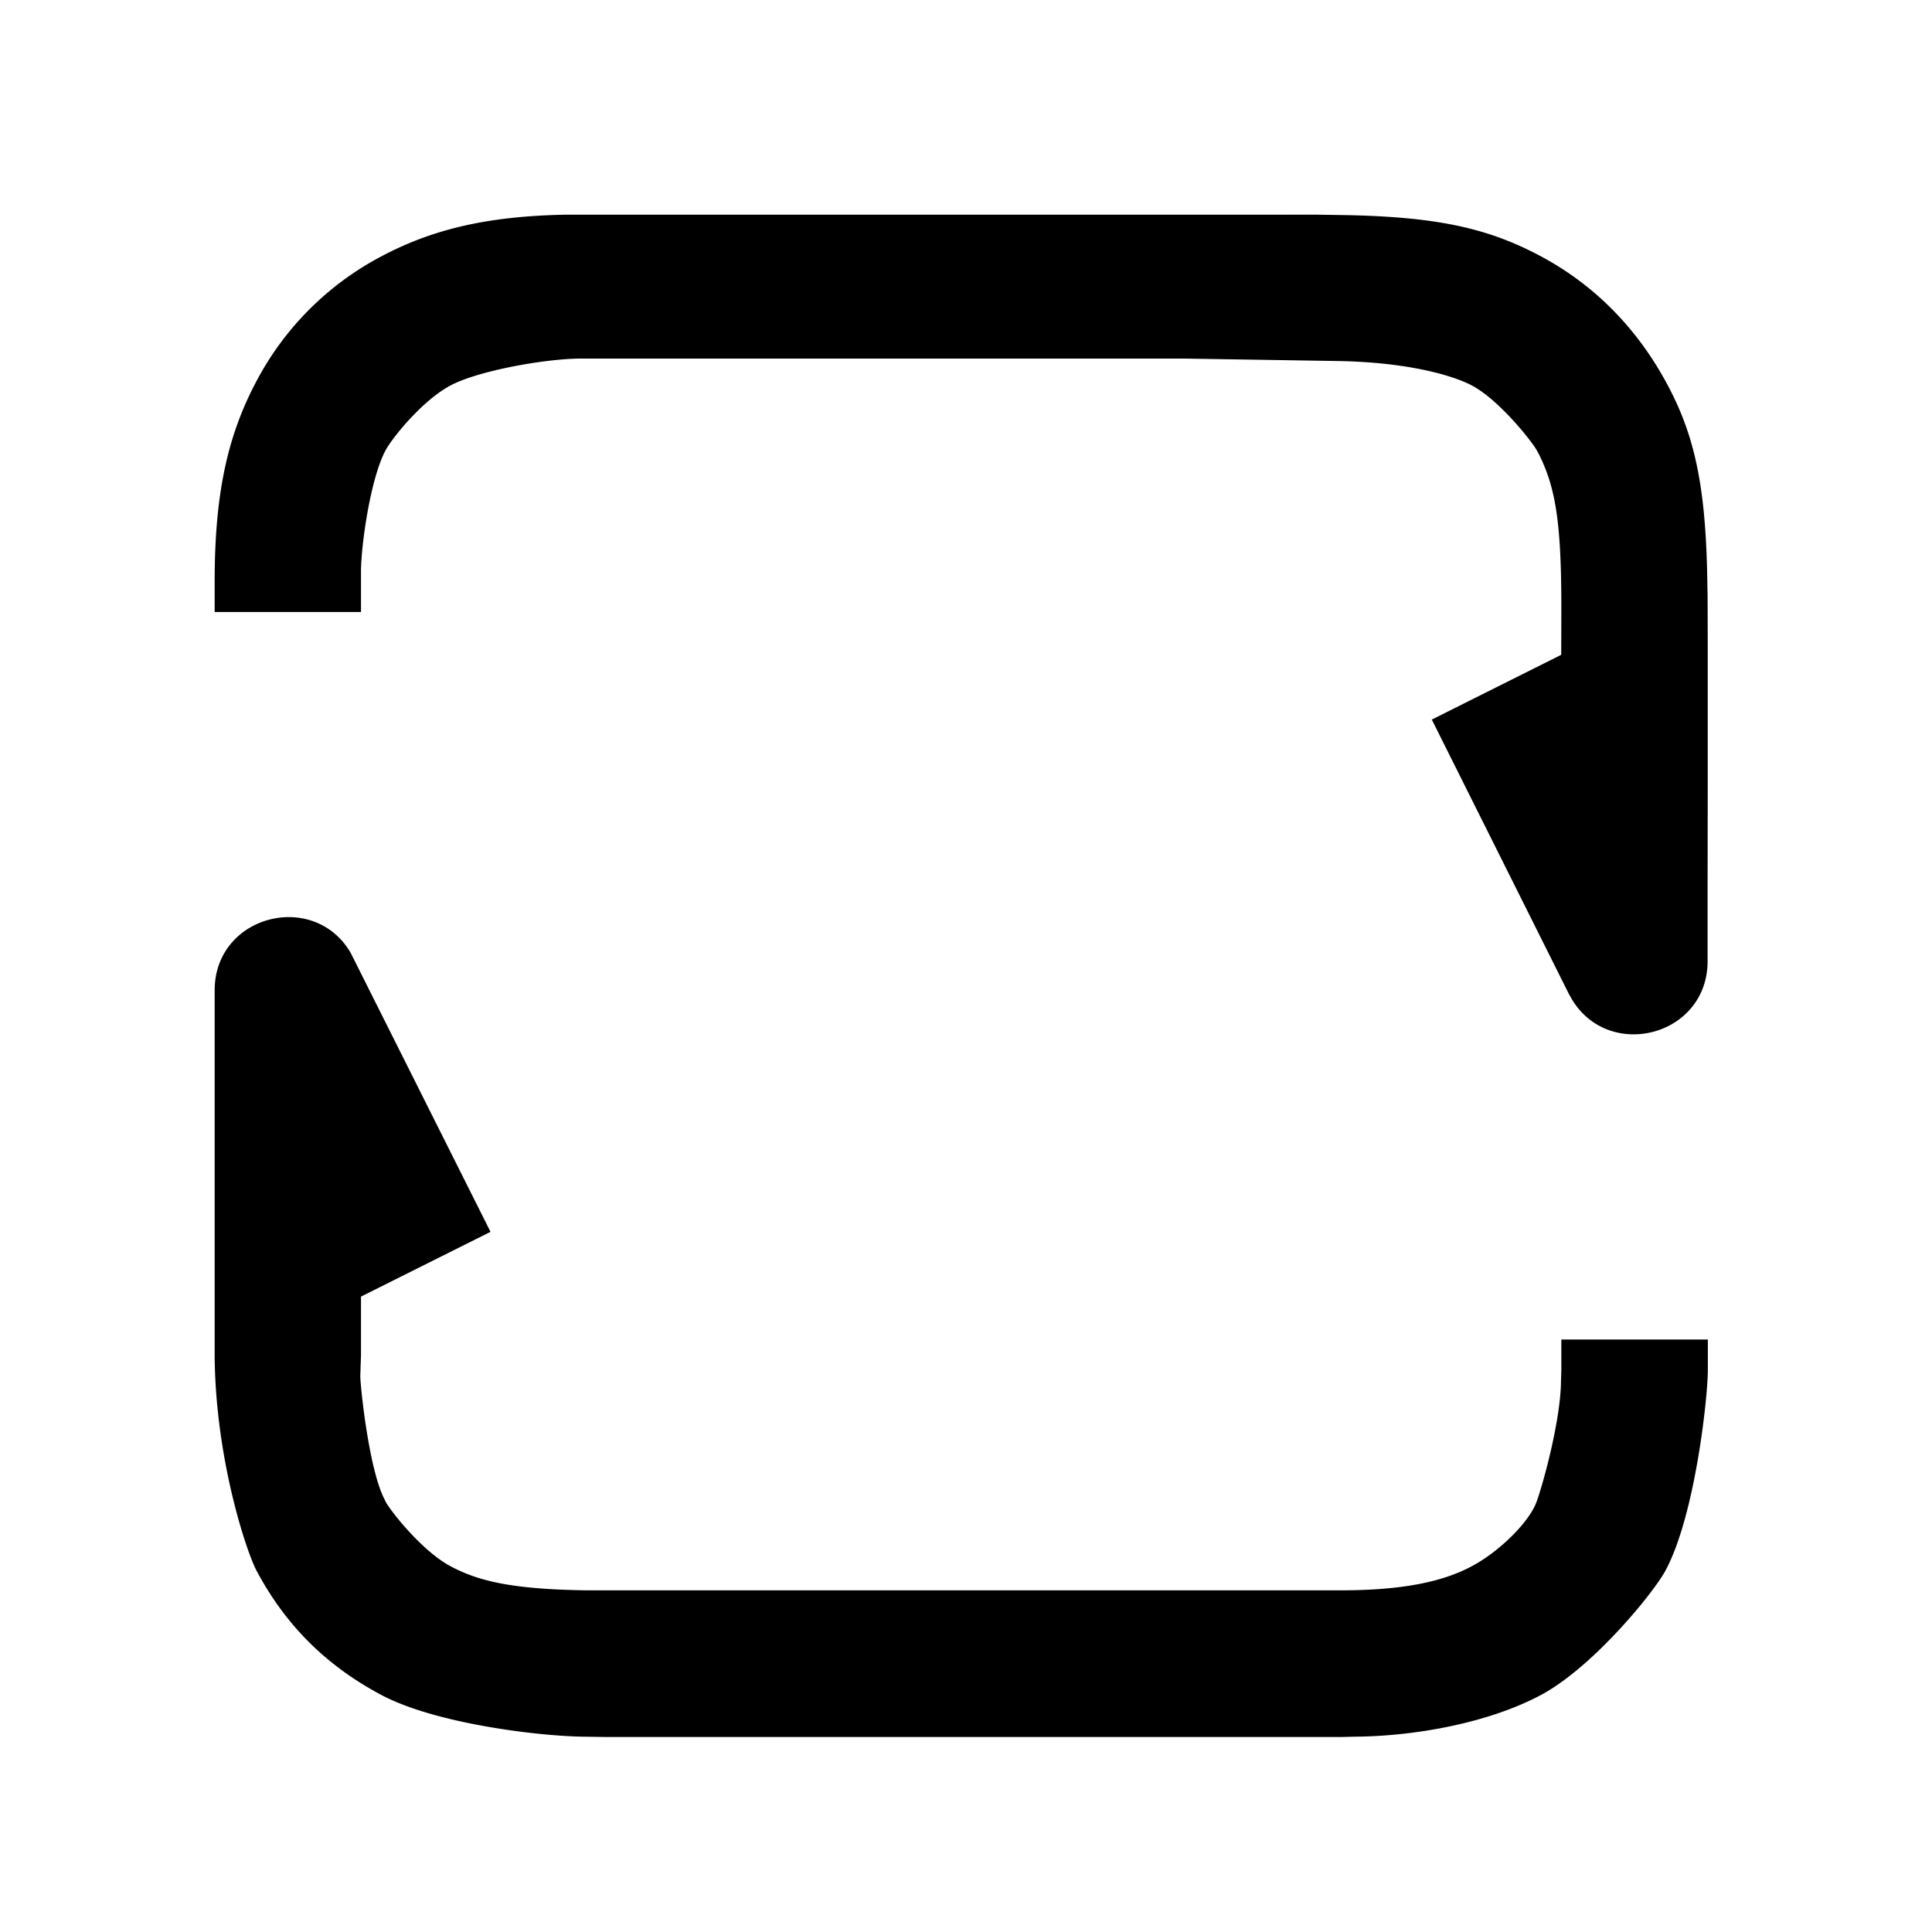 <svg width="54" height="54" xmlns="http://www.w3.org/2000/svg"><path d="M6 27.68c0-2.1 2.77-2.81 3.8-1.05l.07.14 3.84 7.66-3.62 1.81v1.63l-.02.6c.017.442.25 2.55.65 3.38l.06.125c.153.282 1.02 1.375 1.8 1.795.78.42 1.72.65 3.8.68h21.1c1.79 0 2.89-.26 3.67-.68.78-.42 1.6-1.24 1.8-1.8.2-.56.667-2.283.68-3.35l.01-.33v-.85h4.095v.85c0 .758-.355 4.07-1.185 5.61-.334.62-2.02 2.69-3.47 3.47-1.45.78-3.513 1.156-5.18 1.17l-.42.01h-20.5l-.72-.01c-1.278-.024-4.11-.37-5.61-1.17-1.5-.8-2.65-1.91-3.48-3.47-.269-.505-1.14-3.07-1.17-5.97zM37.47 6.01c2.67.04 4.12.36 5.61 1.16 1.49.8 2.65 1.99 3.47 3.48.82 1.49 1.13 2.94 1.17 5.61l.007.387c.003.543.005 1.245.005 2.031v2.979l-.003 2.16-.001.804v2.239c.002 2.11-2.768 2.81-3.802 1.055l-.076-.135-3.831-7.668 3.618-1.81.003-1.322c0-2.42-.17-3.37-.63-4.29l-.06-.11c-.115-.213-1.021-1.38-1.8-1.8-.472-.255-1.72-.66-3.8-.69l-4.263-.068H16.25c-.995 0-2.89.338-3.67.758-.78.42-1.613 1.454-1.8 1.8-.42.78-.675 2.574-.69 3.34v1.186H6v-.856c0-2.42.35-4.06 1.17-5.6a8.34 8.34 0 013.48-3.48C12.1 6.4 13.64 6.04 15.83 6h20.92l-.724-.011h.025l1.419.021z"/></svg>